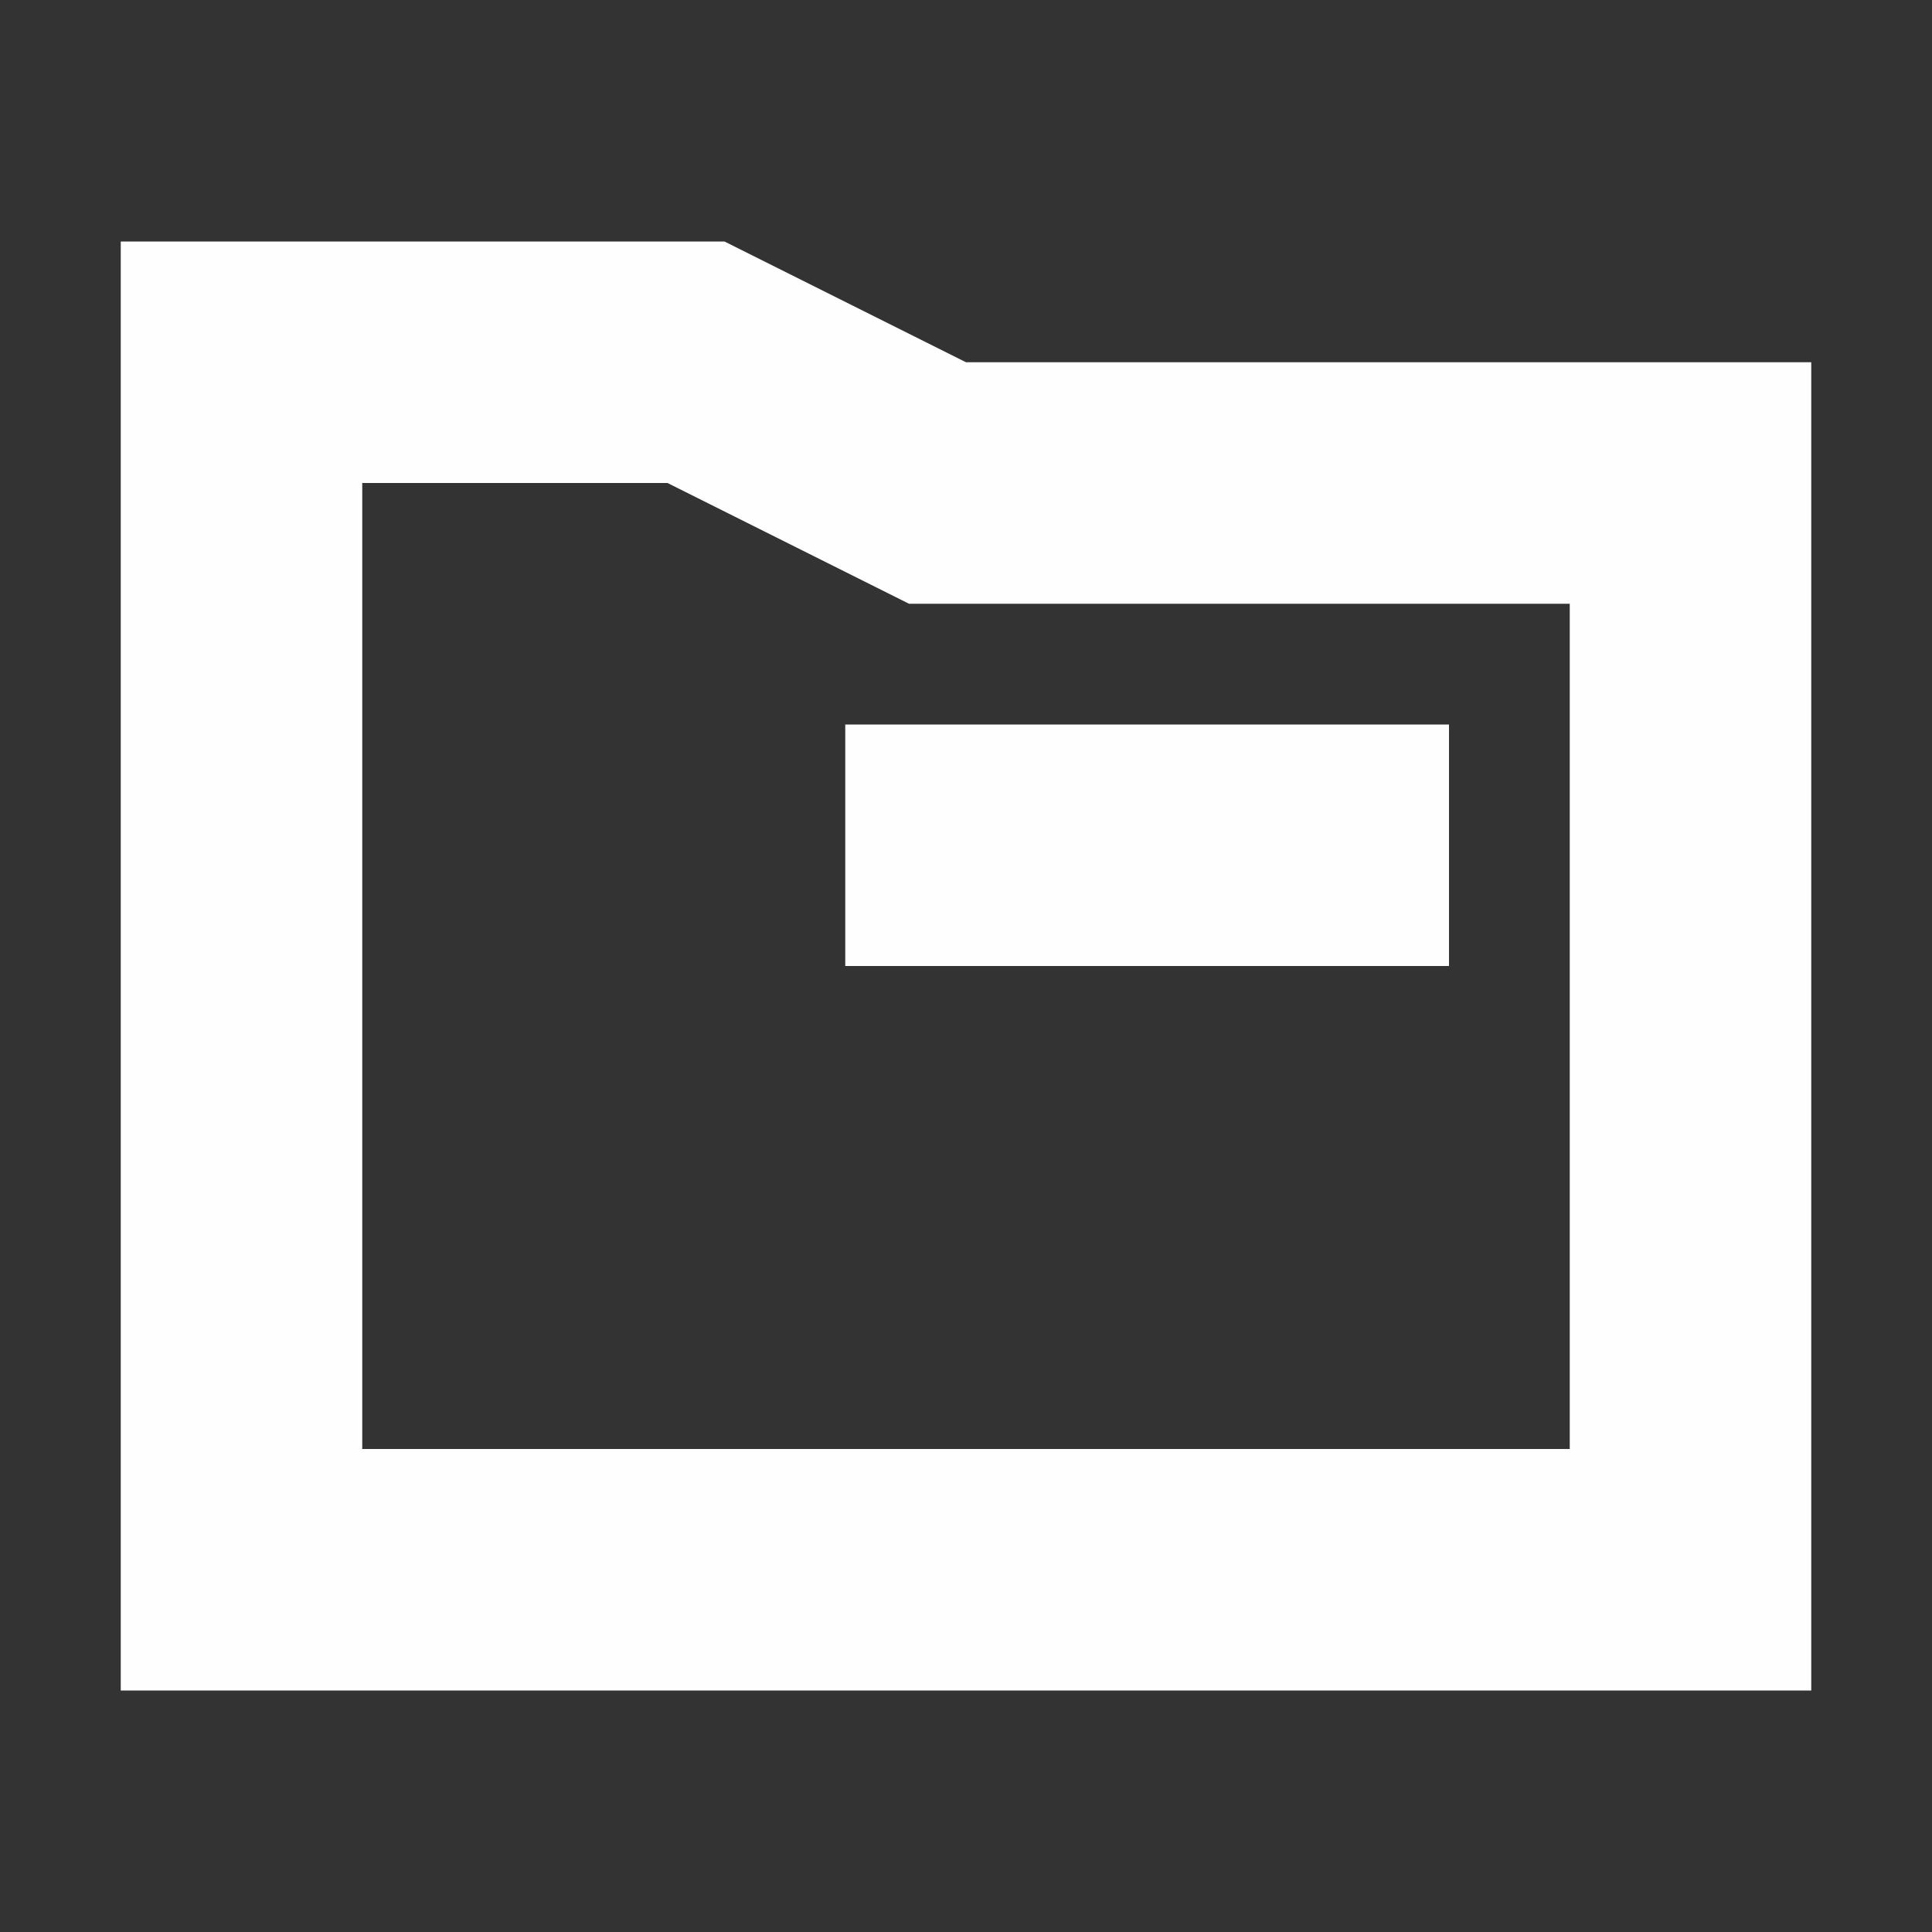 <svg width="16" height="16" viewBox="0 0 16 16" fill="none" xmlns="http://www.w3.org/2000/svg">
<rect x="0" y="0" width="16" height="16" fill="#333333" stroke="none"/>
<path fill-rule="evenodd" clip-rule="evenodd" d="M5.528 4L7.528 5H13V12H3V4H5.528ZM8 3L6 2H1V14H15V3H8ZM12 6H7V8H12V6Z" fill="#FEFEFE"/>
</svg>
